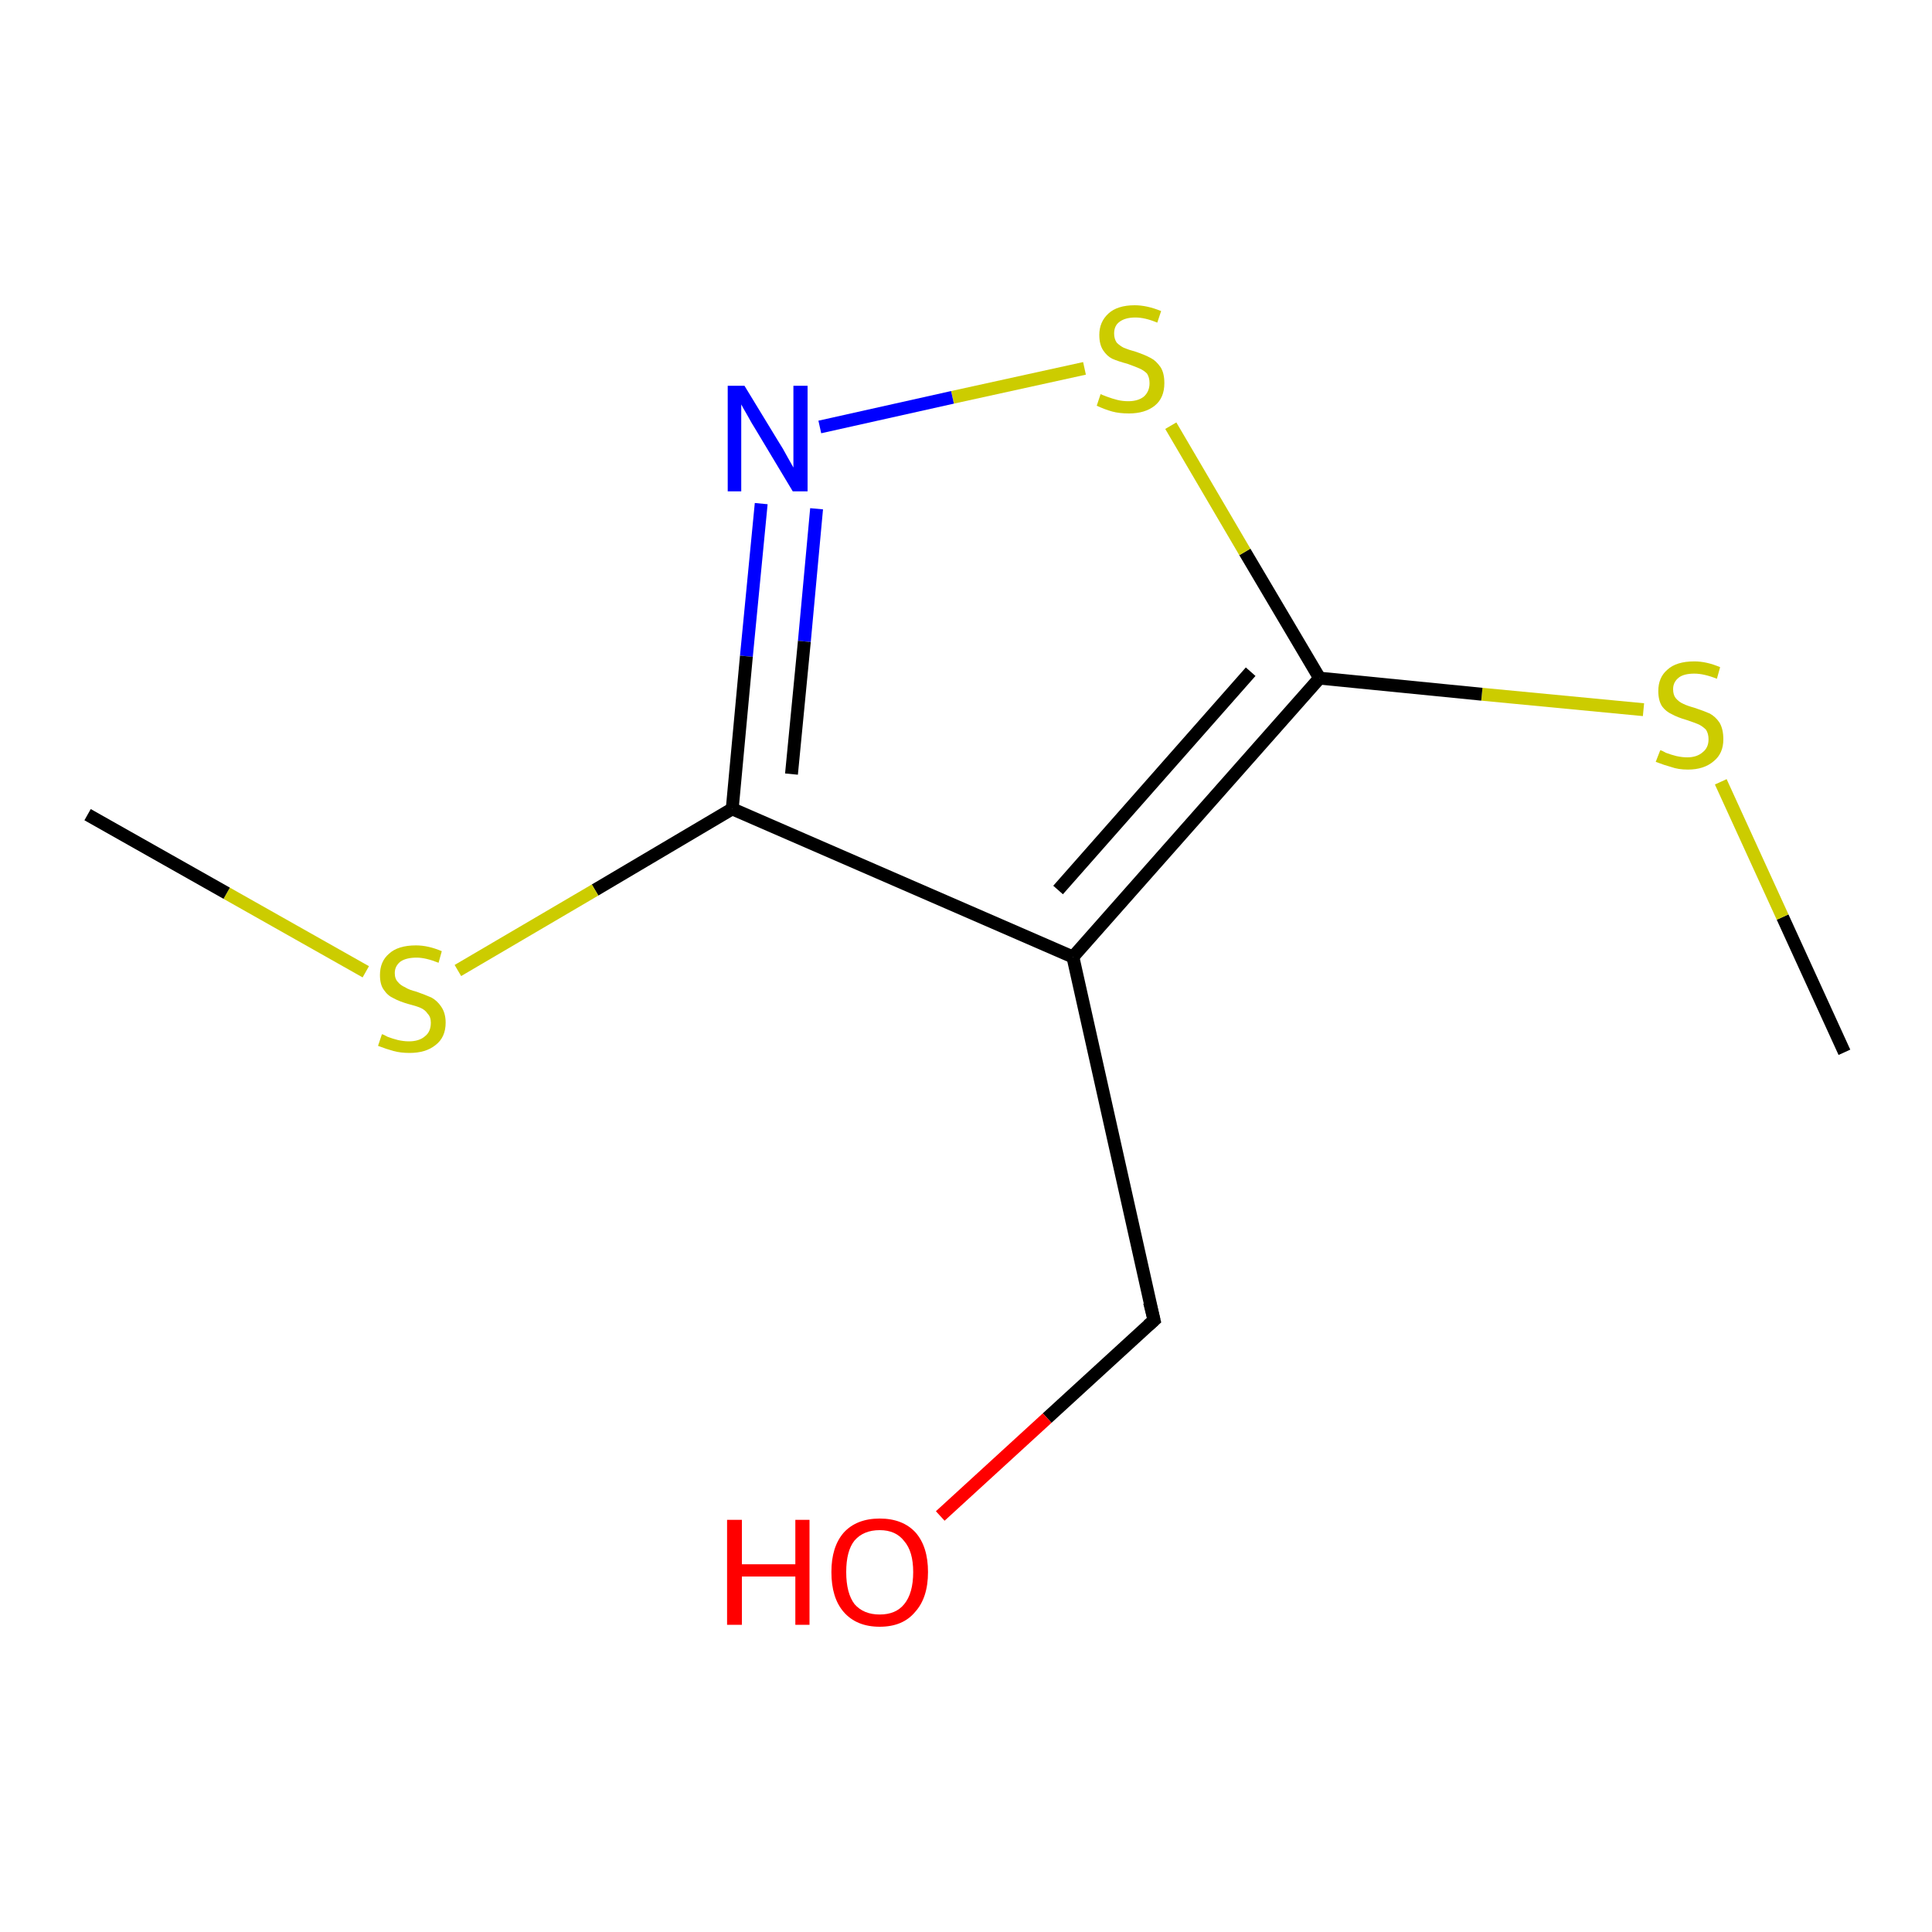 <?xml version='1.0' encoding='iso-8859-1'?>
<svg version='1.1' baseProfile='full'
              xmlns='http://www.w3.org/2000/svg'
                      xmlns:rdkit='http://www.rdkit.org/xml'
                      xmlns:xlink='http://www.w3.org/1999/xlink'
                  xml:space='preserve'
width='300px' height='300px' viewBox='0 0 300 300'>
<!-- END OF HEADER -->
<rect style='opacity:1.0;fill:#FFFFFF;stroke:none' width='300.0' height='300.0' x='0.0' y='0.0'> </rect>
<path class='bond-0 atom-0 atom-1' d='M 286.4,163.4 L 276.8,142.4' style='fill:none;fill-rule:evenodd;stroke:#000000;stroke-width:2.0px;stroke-linecap:butt;stroke-linejoin:miter;stroke-opacity:1' />
<path class='bond-0 atom-0 atom-1' d='M 276.8,142.4 L 267.2,121.4' style='fill:none;fill-rule:evenodd;stroke:#CCCC00;stroke-width:2.0px;stroke-linecap:butt;stroke-linejoin:miter;stroke-opacity:1' />
<path class='bond-1 atom-1 atom-2' d='M 255.2,110.2 L 230.1,107.8' style='fill:none;fill-rule:evenodd;stroke:#CCCC00;stroke-width:2.0px;stroke-linecap:butt;stroke-linejoin:miter;stroke-opacity:1' />
<path class='bond-1 atom-1 atom-2' d='M 230.1,107.8 L 204.9,105.3' style='fill:none;fill-rule:evenodd;stroke:#000000;stroke-width:2.0px;stroke-linecap:butt;stroke-linejoin:miter;stroke-opacity:1' />
<path class='bond-2 atom-2 atom-3' d='M 204.9,105.3 L 193.3,85.7' style='fill:none;fill-rule:evenodd;stroke:#000000;stroke-width:2.0px;stroke-linecap:butt;stroke-linejoin:miter;stroke-opacity:1' />
<path class='bond-2 atom-2 atom-3' d='M 193.3,85.7 L 181.8,66.1' style='fill:none;fill-rule:evenodd;stroke:#CCCC00;stroke-width:2.0px;stroke-linecap:butt;stroke-linejoin:miter;stroke-opacity:1' />
<path class='bond-3 atom-3 atom-4' d='M 168.4,57.2 L 147.9,61.7' style='fill:none;fill-rule:evenodd;stroke:#CCCC00;stroke-width:2.0px;stroke-linecap:butt;stroke-linejoin:miter;stroke-opacity:1' />
<path class='bond-3 atom-3 atom-4' d='M 147.9,61.7 L 127.3,66.3' style='fill:none;fill-rule:evenodd;stroke:#0000FF;stroke-width:2.0px;stroke-linecap:butt;stroke-linejoin:miter;stroke-opacity:1' />
<path class='bond-4 atom-4 atom-5' d='M 118.2,78.2 L 115.9,101.9' style='fill:none;fill-rule:evenodd;stroke:#0000FF;stroke-width:2.0px;stroke-linecap:butt;stroke-linejoin:miter;stroke-opacity:1' />
<path class='bond-4 atom-4 atom-5' d='M 115.9,101.9 L 113.7,125.6' style='fill:none;fill-rule:evenodd;stroke:#000000;stroke-width:2.0px;stroke-linecap:butt;stroke-linejoin:miter;stroke-opacity:1' />
<path class='bond-4 atom-4 atom-5' d='M 126.8,79.0 L 124.9,99.6' style='fill:none;fill-rule:evenodd;stroke:#0000FF;stroke-width:2.0px;stroke-linecap:butt;stroke-linejoin:miter;stroke-opacity:1' />
<path class='bond-4 atom-4 atom-5' d='M 124.9,99.6 L 122.9,120.2' style='fill:none;fill-rule:evenodd;stroke:#000000;stroke-width:2.0px;stroke-linecap:butt;stroke-linejoin:miter;stroke-opacity:1' />
<path class='bond-5 atom-5 atom-6' d='M 113.7,125.6 L 92.4,138.2' style='fill:none;fill-rule:evenodd;stroke:#000000;stroke-width:2.0px;stroke-linecap:butt;stroke-linejoin:miter;stroke-opacity:1' />
<path class='bond-5 atom-5 atom-6' d='M 92.4,138.2 L 71.1,150.7' style='fill:none;fill-rule:evenodd;stroke:#CCCC00;stroke-width:2.0px;stroke-linecap:butt;stroke-linejoin:miter;stroke-opacity:1' />
<path class='bond-6 atom-6 atom-7' d='M 56.8,150.9 L 35.2,138.7' style='fill:none;fill-rule:evenodd;stroke:#CCCC00;stroke-width:2.0px;stroke-linecap:butt;stroke-linejoin:miter;stroke-opacity:1' />
<path class='bond-6 atom-6 atom-7' d='M 35.2,138.7 L 13.6,126.5' style='fill:none;fill-rule:evenodd;stroke:#000000;stroke-width:2.0px;stroke-linecap:butt;stroke-linejoin:miter;stroke-opacity:1' />
<path class='bond-7 atom-5 atom-8' d='M 113.7,125.6 L 166.6,148.6' style='fill:none;fill-rule:evenodd;stroke:#000000;stroke-width:2.0px;stroke-linecap:butt;stroke-linejoin:miter;stroke-opacity:1' />
<path class='bond-8 atom-8 atom-9' d='M 166.6,148.6 L 179.2,205.0' style='fill:none;fill-rule:evenodd;stroke:#000000;stroke-width:2.0px;stroke-linecap:butt;stroke-linejoin:miter;stroke-opacity:1' />
<path class='bond-9 atom-9 atom-10' d='M 179.2,205.0 L 162.6,220.2' style='fill:none;fill-rule:evenodd;stroke:#000000;stroke-width:2.0px;stroke-linecap:butt;stroke-linejoin:miter;stroke-opacity:1' />
<path class='bond-9 atom-9 atom-10' d='M 162.6,220.2 L 146.0,235.4' style='fill:none;fill-rule:evenodd;stroke:#FF0000;stroke-width:2.0px;stroke-linecap:butt;stroke-linejoin:miter;stroke-opacity:1' />
<path class='bond-10 atom-8 atom-2' d='M 166.6,148.6 L 204.9,105.3' style='fill:none;fill-rule:evenodd;stroke:#000000;stroke-width:2.0px;stroke-linecap:butt;stroke-linejoin:miter;stroke-opacity:1' />
<path class='bond-10 atom-8 atom-2' d='M 164.3,138.2 L 194.2,104.3' style='fill:none;fill-rule:evenodd;stroke:#000000;stroke-width:2.0px;stroke-linecap:butt;stroke-linejoin:miter;stroke-opacity:1' />
<path d='M 178.5,202.2 L 179.2,205.0 L 178.3,205.8' style='fill:none;stroke:#000000;stroke-width:2.0px;stroke-linecap:butt;stroke-linejoin:miter;stroke-opacity:1;' />
<path class='atom-1' d='M 257.8 116.5
Q 258.0 116.5, 258.7 116.9
Q 259.5 117.2, 260.3 117.4
Q 261.2 117.6, 262.0 117.6
Q 263.5 117.6, 264.4 116.8
Q 265.3 116.1, 265.3 114.8
Q 265.3 113.9, 264.9 113.3
Q 264.4 112.8, 263.8 112.5
Q 263.1 112.2, 261.9 111.8
Q 260.5 111.4, 259.6 110.9
Q 258.7 110.5, 258.1 109.7
Q 257.5 108.8, 257.5 107.3
Q 257.5 105.2, 258.9 104.0
Q 260.3 102.7, 263.1 102.7
Q 265.0 102.7, 267.1 103.6
L 266.6 105.4
Q 264.6 104.6, 263.1 104.6
Q 261.5 104.6, 260.7 105.2
Q 259.8 105.9, 259.8 107.0
Q 259.8 107.9, 260.2 108.4
Q 260.7 109.0, 261.4 109.3
Q 262.0 109.6, 263.1 109.9
Q 264.6 110.4, 265.5 110.8
Q 266.4 111.3, 267.0 112.2
Q 267.6 113.2, 267.6 114.8
Q 267.6 117.0, 266.1 118.2
Q 264.6 119.5, 262.1 119.5
Q 260.6 119.5, 259.5 119.1
Q 258.4 118.8, 257.1 118.3
L 257.8 116.5
' fill='#CCCC00'/>
<path class='atom-3' d='M 170.9 61.2
Q 171.1 61.3, 171.9 61.6
Q 172.7 61.9, 173.5 62.1
Q 174.3 62.3, 175.2 62.3
Q 176.7 62.3, 177.6 61.6
Q 178.5 60.8, 178.5 59.5
Q 178.5 58.6, 178.1 58.0
Q 177.6 57.5, 176.9 57.2
Q 176.2 56.9, 175.1 56.5
Q 173.6 56.1, 172.7 55.7
Q 171.9 55.3, 171.3 54.4
Q 170.7 53.5, 170.7 52.0
Q 170.7 50.0, 172.1 48.7
Q 173.5 47.4, 176.2 47.4
Q 178.1 47.4, 180.3 48.3
L 179.7 50.1
Q 177.8 49.3, 176.3 49.3
Q 174.7 49.3, 173.8 50.0
Q 173.0 50.6, 173.0 51.8
Q 173.0 52.6, 173.4 53.2
Q 173.9 53.7, 174.5 54.0
Q 175.2 54.3, 176.3 54.6
Q 177.8 55.1, 178.7 55.6
Q 179.5 56.0, 180.2 57.0
Q 180.8 57.9, 180.8 59.5
Q 180.8 61.8, 179.3 63.0
Q 177.8 64.2, 175.3 64.2
Q 173.8 64.2, 172.7 63.9
Q 171.6 63.6, 170.3 63.0
L 170.9 61.2
' fill='#CCCC00'/>
<path class='atom-4' d='M 115.6 59.9
L 120.9 68.6
Q 121.5 69.5, 122.3 71.0
Q 123.2 72.6, 123.2 72.6
L 123.2 59.9
L 125.4 59.9
L 125.4 76.3
L 123.1 76.3
L 117.4 66.8
Q 116.7 65.7, 116.0 64.4
Q 115.3 63.2, 115.1 62.8
L 115.1 76.3
L 113.0 76.3
L 113.0 59.9
L 115.6 59.9
' fill='#0000FF'/>
<path class='atom-6' d='M 59.3 160.6
Q 59.5 160.6, 60.2 161.0
Q 61.0 161.3, 61.8 161.5
Q 62.7 161.7, 63.5 161.7
Q 65.1 161.7, 66.0 160.9
Q 66.9 160.2, 66.9 158.8
Q 66.9 157.9, 66.4 157.4
Q 66.0 156.8, 65.3 156.5
Q 64.6 156.2, 63.4 155.9
Q 62.0 155.5, 61.1 155.0
Q 60.2 154.6, 59.6 153.7
Q 59.0 152.9, 59.0 151.4
Q 59.0 149.3, 60.4 148.1
Q 61.8 146.8, 64.6 146.8
Q 66.5 146.8, 68.6 147.7
L 68.1 149.5
Q 66.1 148.7, 64.7 148.7
Q 63.1 148.7, 62.2 149.3
Q 61.3 150.0, 61.3 151.1
Q 61.3 152.0, 61.8 152.5
Q 62.2 153.0, 62.9 153.3
Q 63.5 153.7, 64.7 154.0
Q 66.1 154.5, 67.0 154.9
Q 67.9 155.4, 68.5 156.3
Q 69.2 157.3, 69.2 158.8
Q 69.2 161.1, 67.6 162.3
Q 66.1 163.5, 63.6 163.5
Q 62.2 163.5, 61.1 163.2
Q 60.0 162.9, 58.7 162.4
L 59.3 160.6
' fill='#CCCC00'/>
<path class='atom-10' d='M 112.9 236.0
L 115.2 236.0
L 115.2 242.9
L 123.5 242.9
L 123.5 236.0
L 125.7 236.0
L 125.7 252.3
L 123.5 252.3
L 123.5 244.8
L 115.2 244.8
L 115.2 252.3
L 112.9 252.3
L 112.9 236.0
' fill='#FF0000'/>
<path class='atom-10' d='M 129.1 244.1
Q 129.1 240.2, 131.0 238.0
Q 133.0 235.8, 136.6 235.8
Q 140.2 235.8, 142.2 238.0
Q 144.1 240.2, 144.1 244.1
Q 144.1 248.1, 142.1 250.3
Q 140.2 252.6, 136.6 252.6
Q 133.0 252.6, 131.0 250.3
Q 129.1 248.1, 129.1 244.1
M 136.6 250.7
Q 139.1 250.7, 140.4 249.1
Q 141.8 247.4, 141.8 244.1
Q 141.8 240.9, 140.4 239.3
Q 139.1 237.6, 136.6 237.6
Q 134.1 237.6, 132.7 239.2
Q 131.4 240.8, 131.4 244.1
Q 131.4 247.4, 132.7 249.1
Q 134.1 250.7, 136.6 250.7
' fill='#FF0000'/>
</svg>
